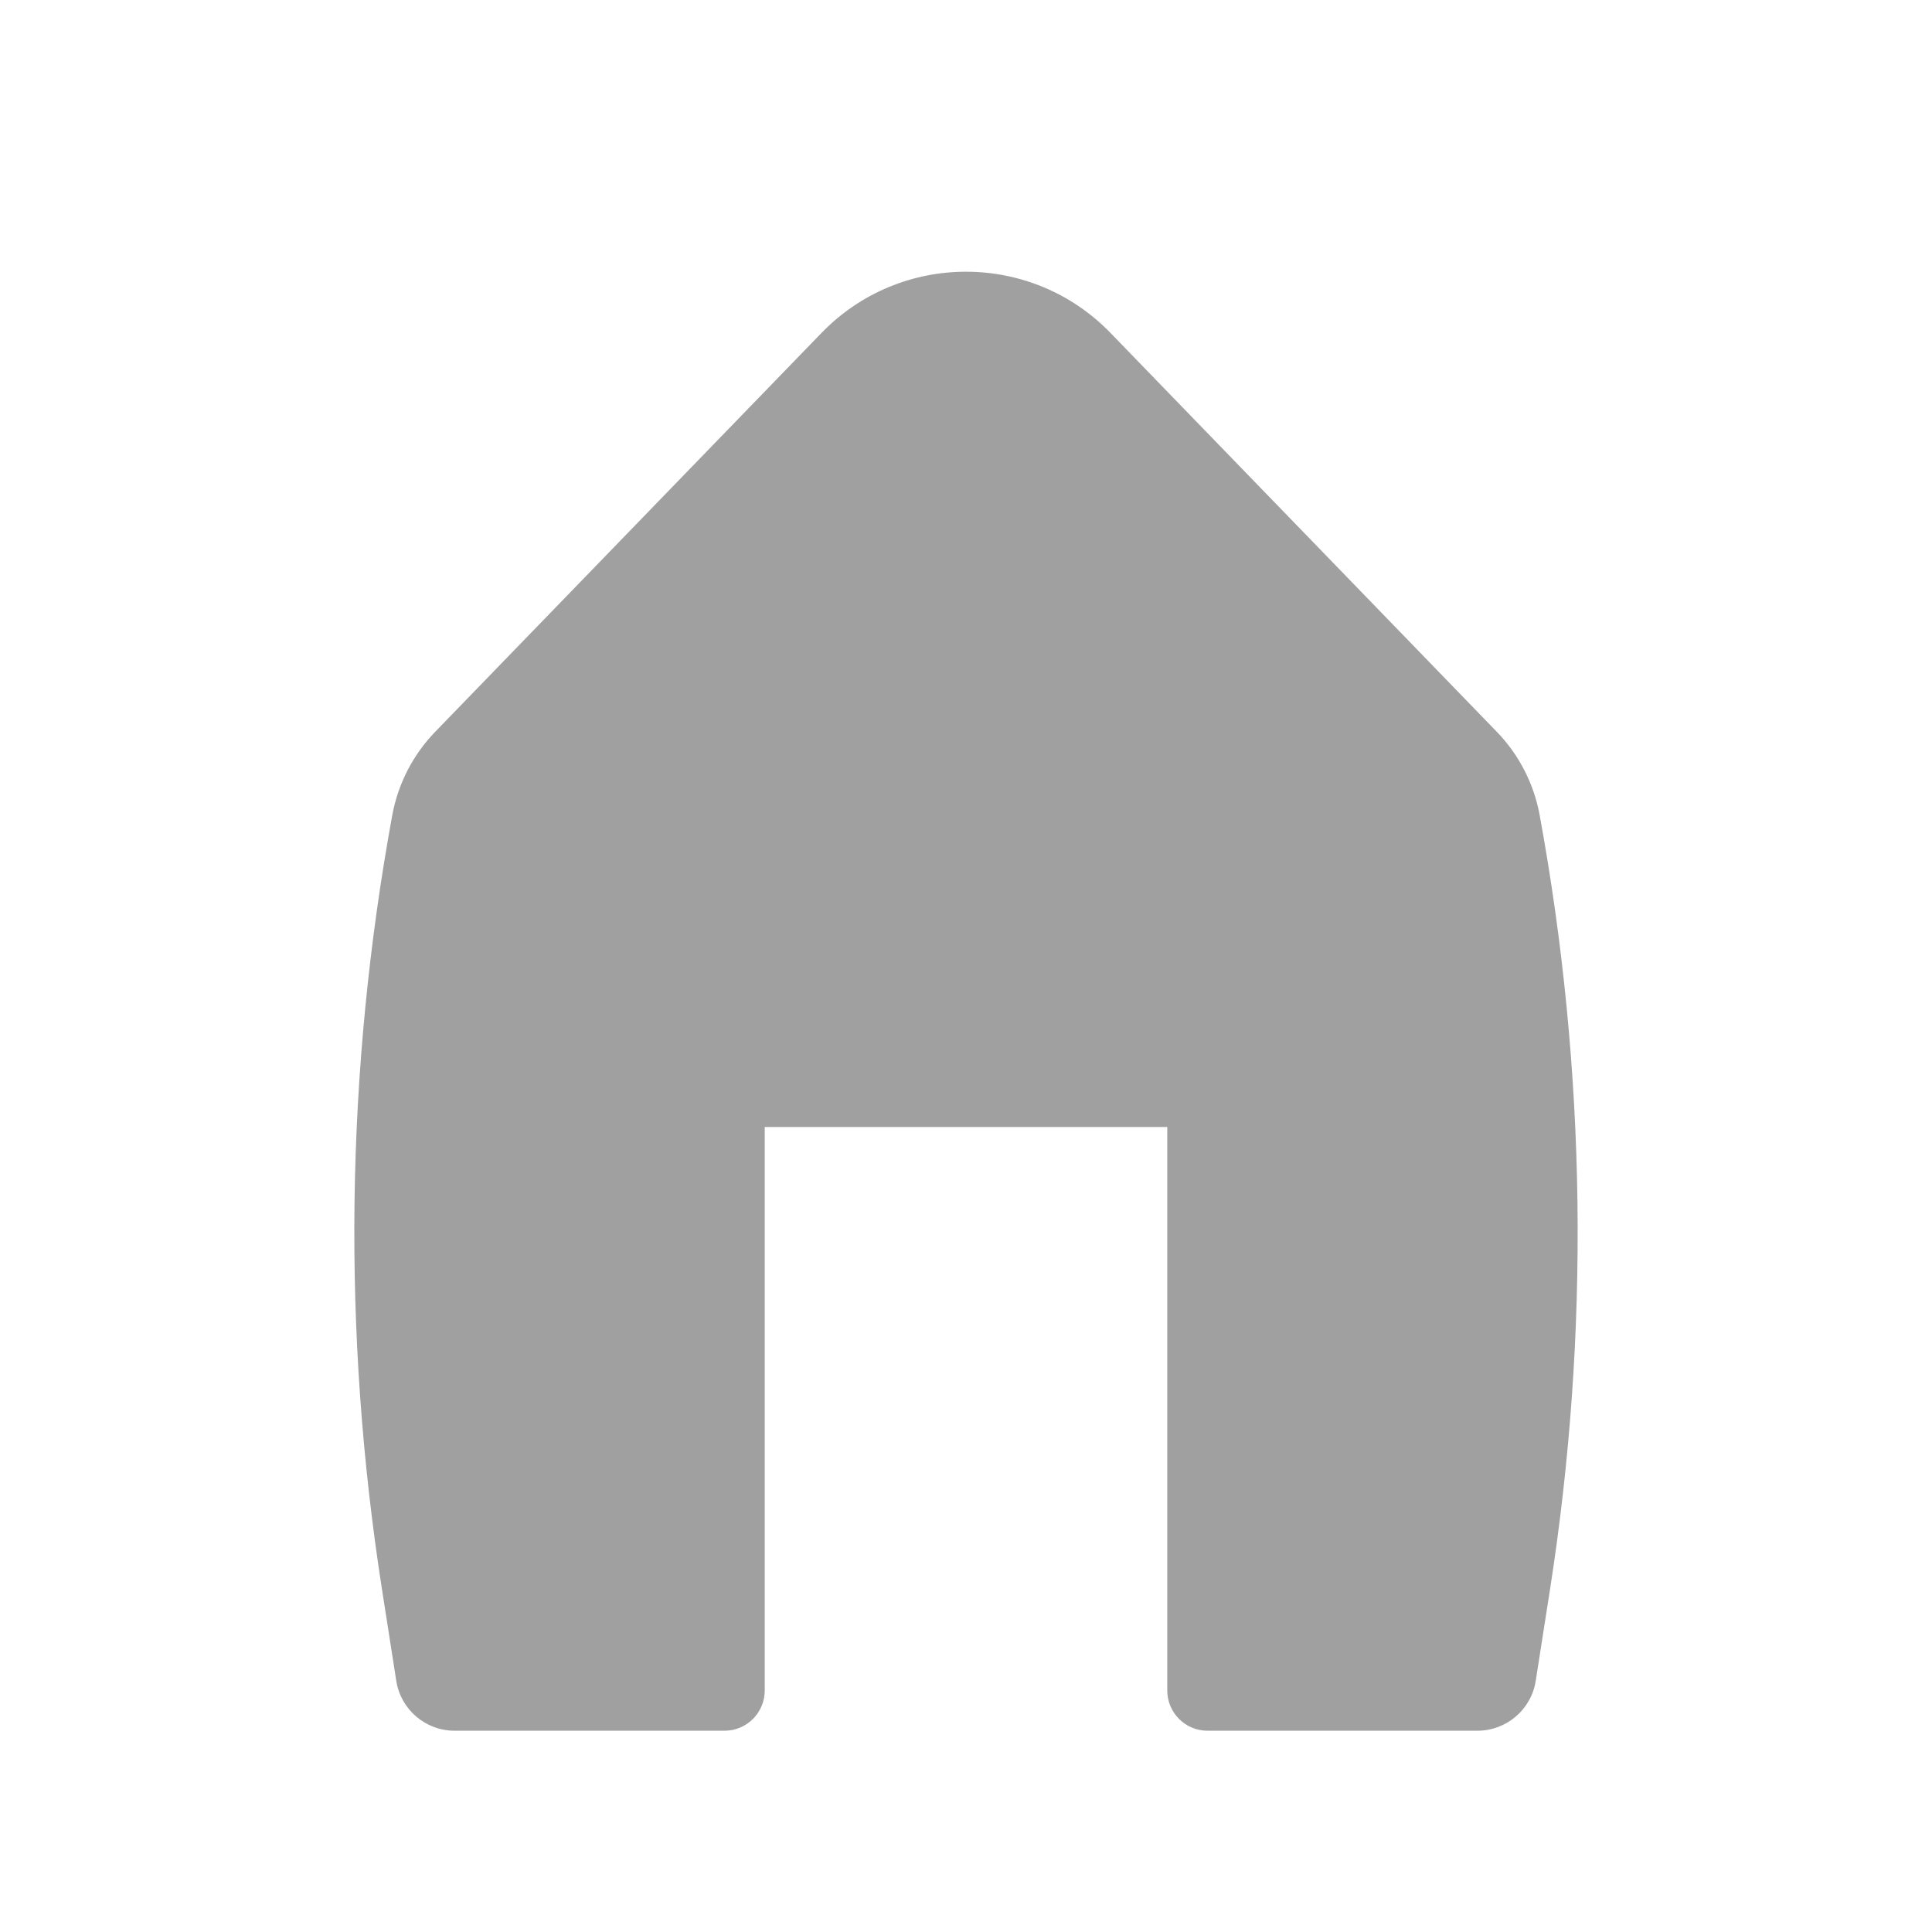 <svg width="28" height="28" viewBox="0 0 28 28" fill="none" xmlns="http://www.w3.org/2000/svg">
<path d="M16.095 4.826C14.949 3.642 13.051 3.642 11.905 4.826L6.306 10.607C5.985 10.939 5.769 11.359 5.685 11.814C5.006 15.521 4.955 19.317 5.537 23.041L5.743 24.36C5.808 24.776 6.167 25.083 6.588 25.083H10.5C10.822 25.083 11.083 24.822 11.083 24.5V16.333H16.917V24.5C16.917 24.822 17.178 25.083 17.5 25.083H21.412C21.833 25.083 22.192 24.776 22.257 24.36L22.463 23.041C23.045 19.317 22.994 15.521 22.314 11.814C22.231 11.359 22.015 10.939 21.694 10.607L16.095 4.826Z" fill="#A0A0A0"/>
</svg>
